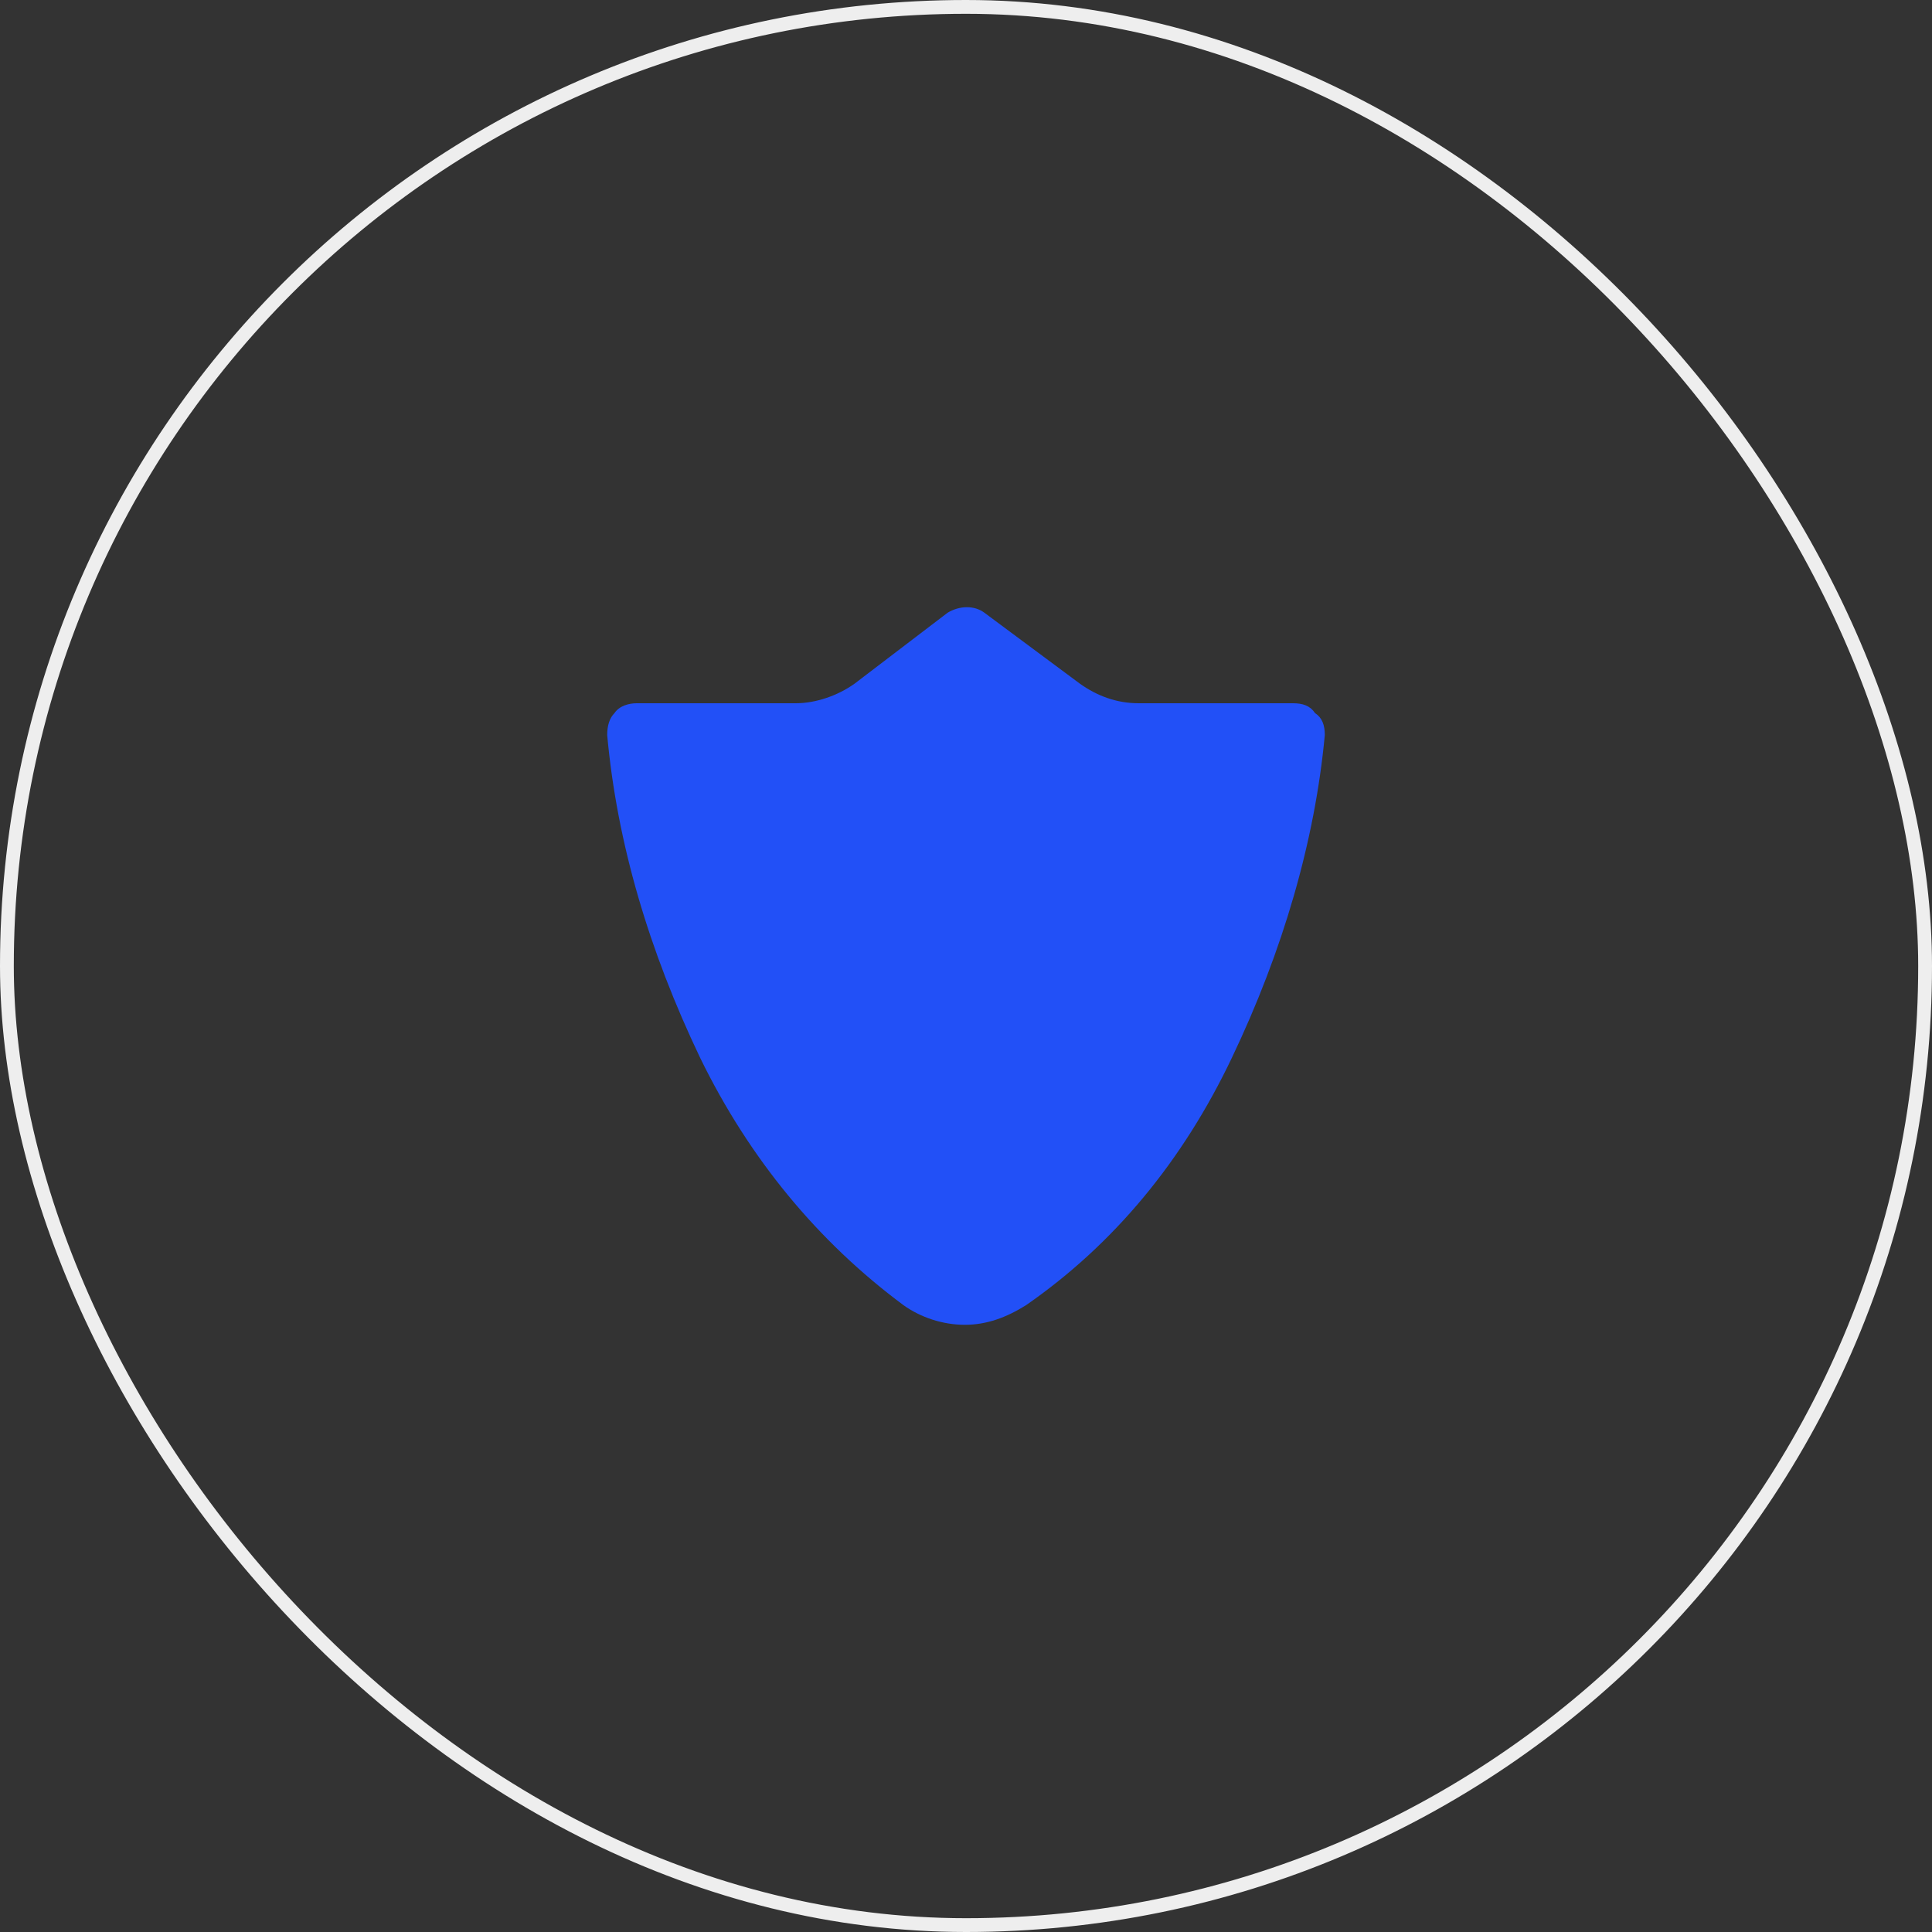 <svg width="140" height="140" viewBox="0 0 140 140" fill="none" xmlns="http://www.w3.org/2000/svg">
<rect x="0" y="0" width="140" height="140" fill="#333333" stroke="none"/>
<rect x="0.5" y="0.5" width="139" height="139" rx="69.5" stroke="#EEEEEE"/>
<path d="M95.29 51.669C94.935 51.137 94.403 50.96 93.693 50.96H82.512C80.915 50.96 79.495 50.428 78.253 49.541L71.331 44.399C70.621 43.867 69.556 43.867 68.669 44.399L61.925 49.541C60.683 50.428 59.085 50.96 57.666 50.96H46.13C45.597 50.96 44.887 51.137 44.532 51.669C44.178 52.024 44 52.556 44 53.265C44.71 61.067 47.017 68.87 50.744 76.672C54.294 83.942 59.263 89.971 65.474 94.581C66.717 95.468 68.314 96 69.911 96C71.508 96 72.928 95.468 74.348 94.581C80.737 90.148 85.707 84.119 89.256 76.672C92.983 68.87 95.29 60.89 96 53.265C96 52.556 95.823 52.024 95.29 51.669Z" fill="#2250F7"/>
</svg>
